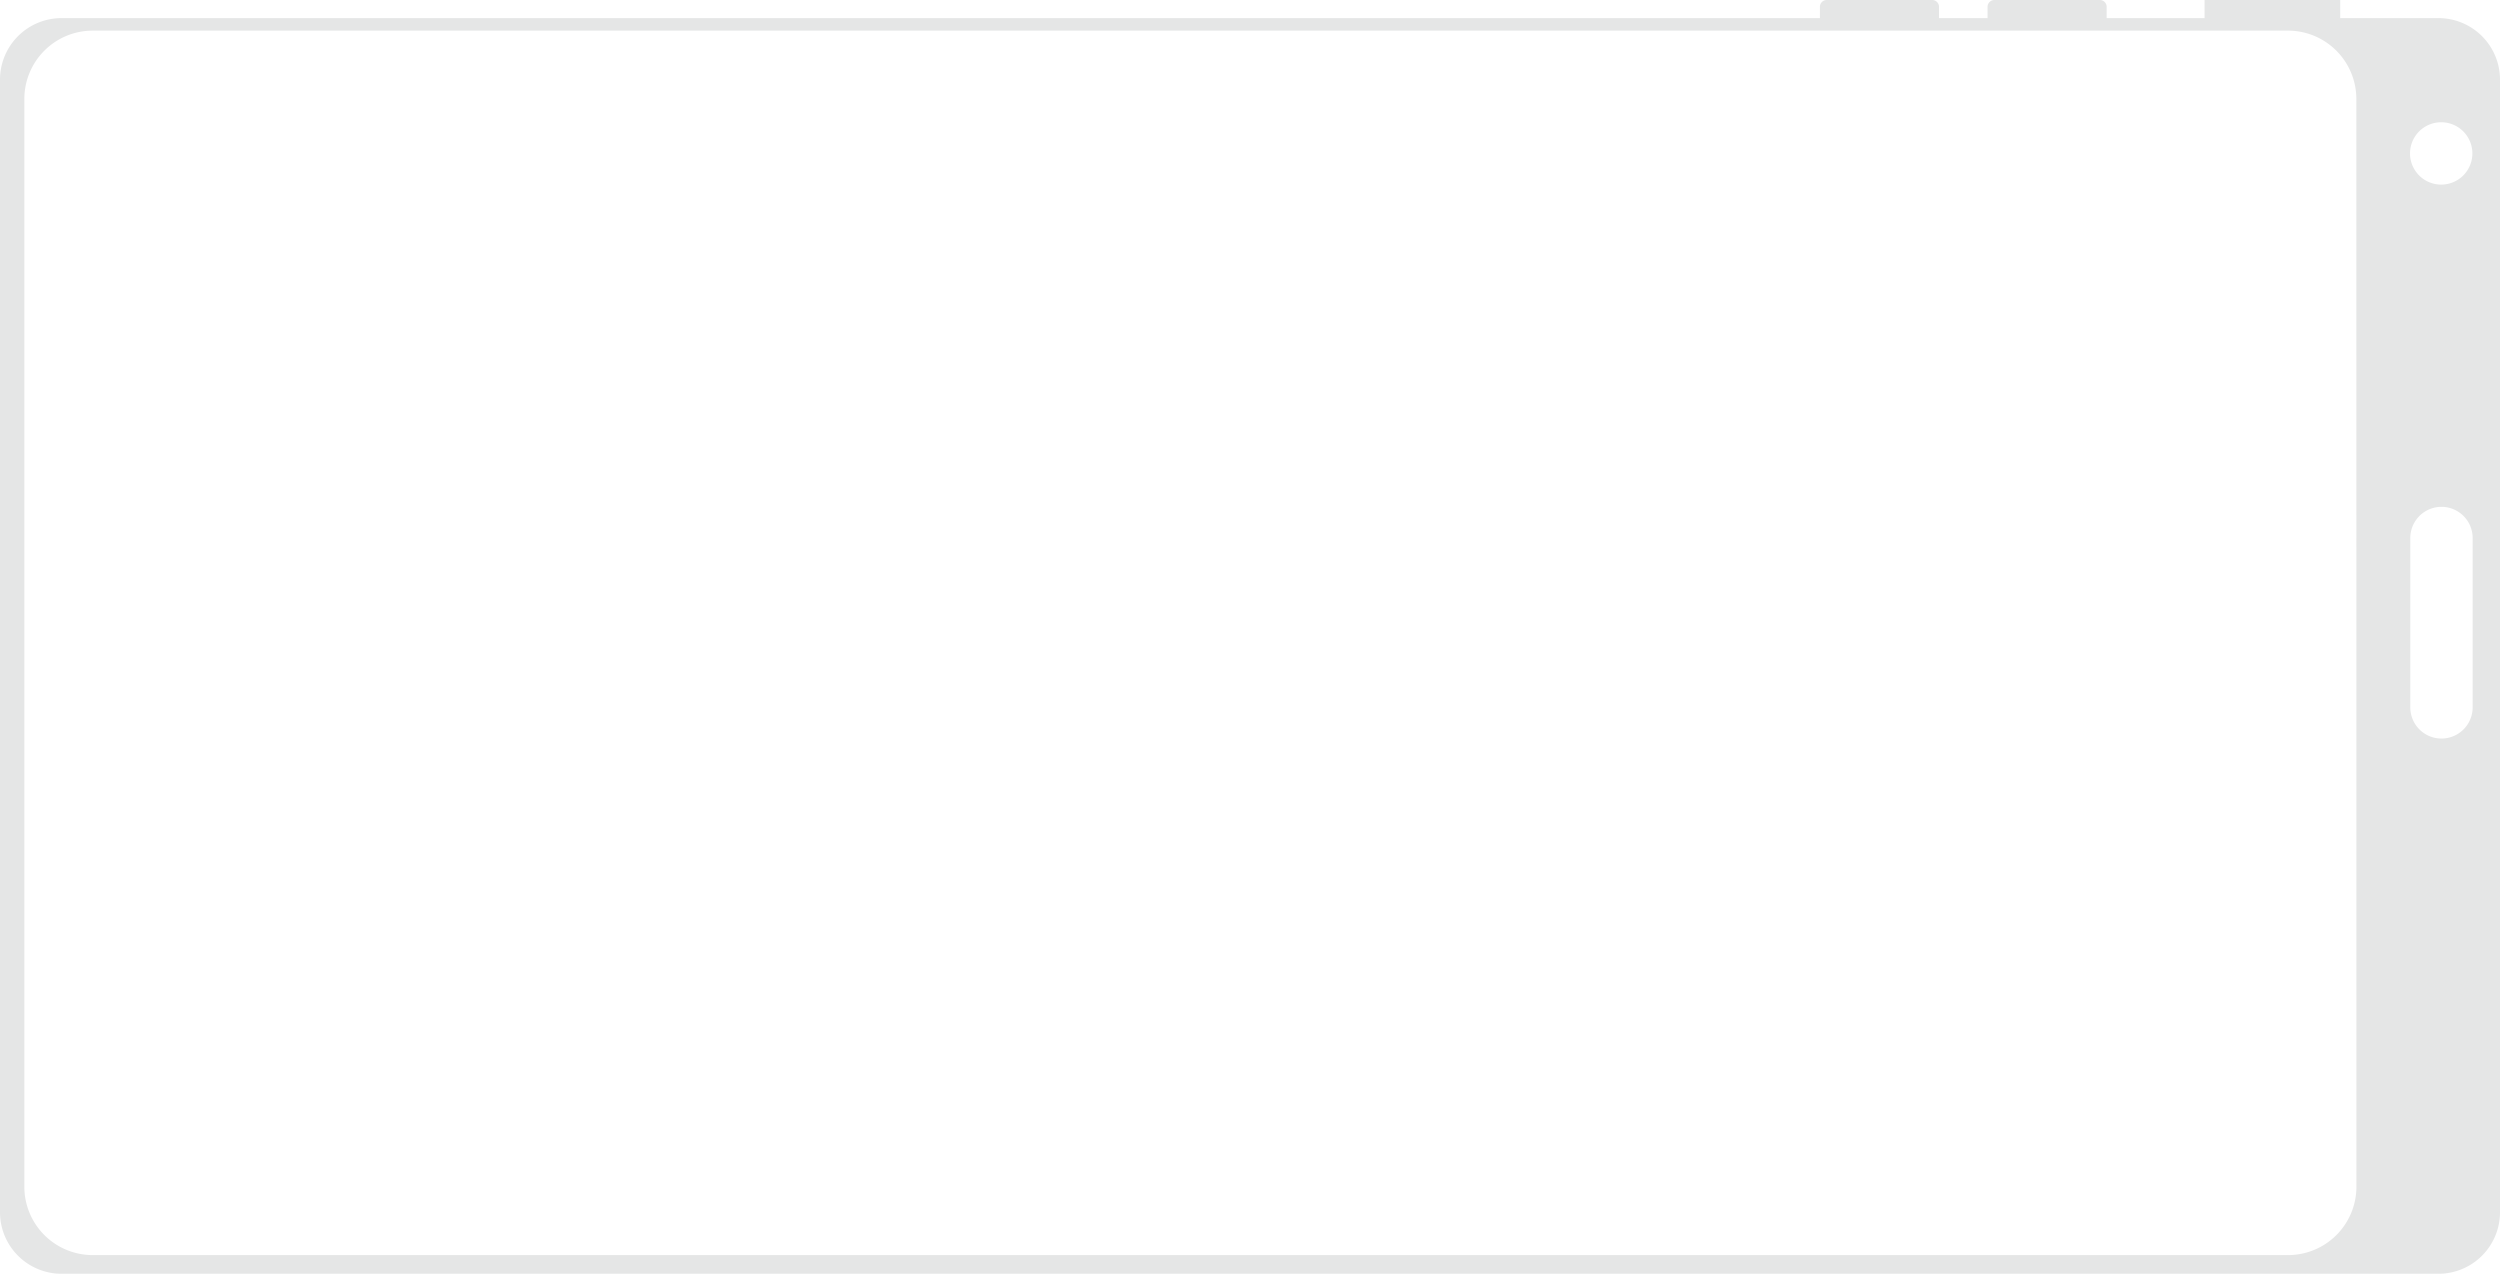 <svg xmlns="http://www.w3.org/2000/svg" viewBox="0 0 365.65 186.3"><defs><style>.cls-1{fill:#e5e6e6;}</style></defs><title>Asset 2</title><g id="Layer_2" data-name="Layer 2"><g id="Layer_12" data-name="Layer 12"><path class="cls-1" d="M356.65,2.65H342.28V0H322.44V2.65H308.12V1a1,1,0,0,0-1-1H291.7a1,1,0,0,0-1,1V2.65h-7.1V1a1,1,0,0,0-1-1H267.18a1,1,0,0,0-1,1V2.65H9a9,9,0,0,0-9,9V177.3a9,9,0,0,0,9,9H356.65a9,9,0,0,0,9-9V11.65A9,9,0,0,0,356.65,2.65Zm-12,170.92a10,10,0,0,1-9.95,10H13.51a10,10,0,0,1-9.95-10V14.48a10,10,0,0,1,10-10H334.69a10,10,0,0,1,9.95,10Zm17-70.11a4.56,4.56,0,0,1-9.12,0V78.69a4.56,4.56,0,0,1,9.12,0ZM357.05,27a4.56,4.56,0,1,1,4.56-4.56A4.56,4.56,0,0,1,357.05,27Z"/></g></g></svg>